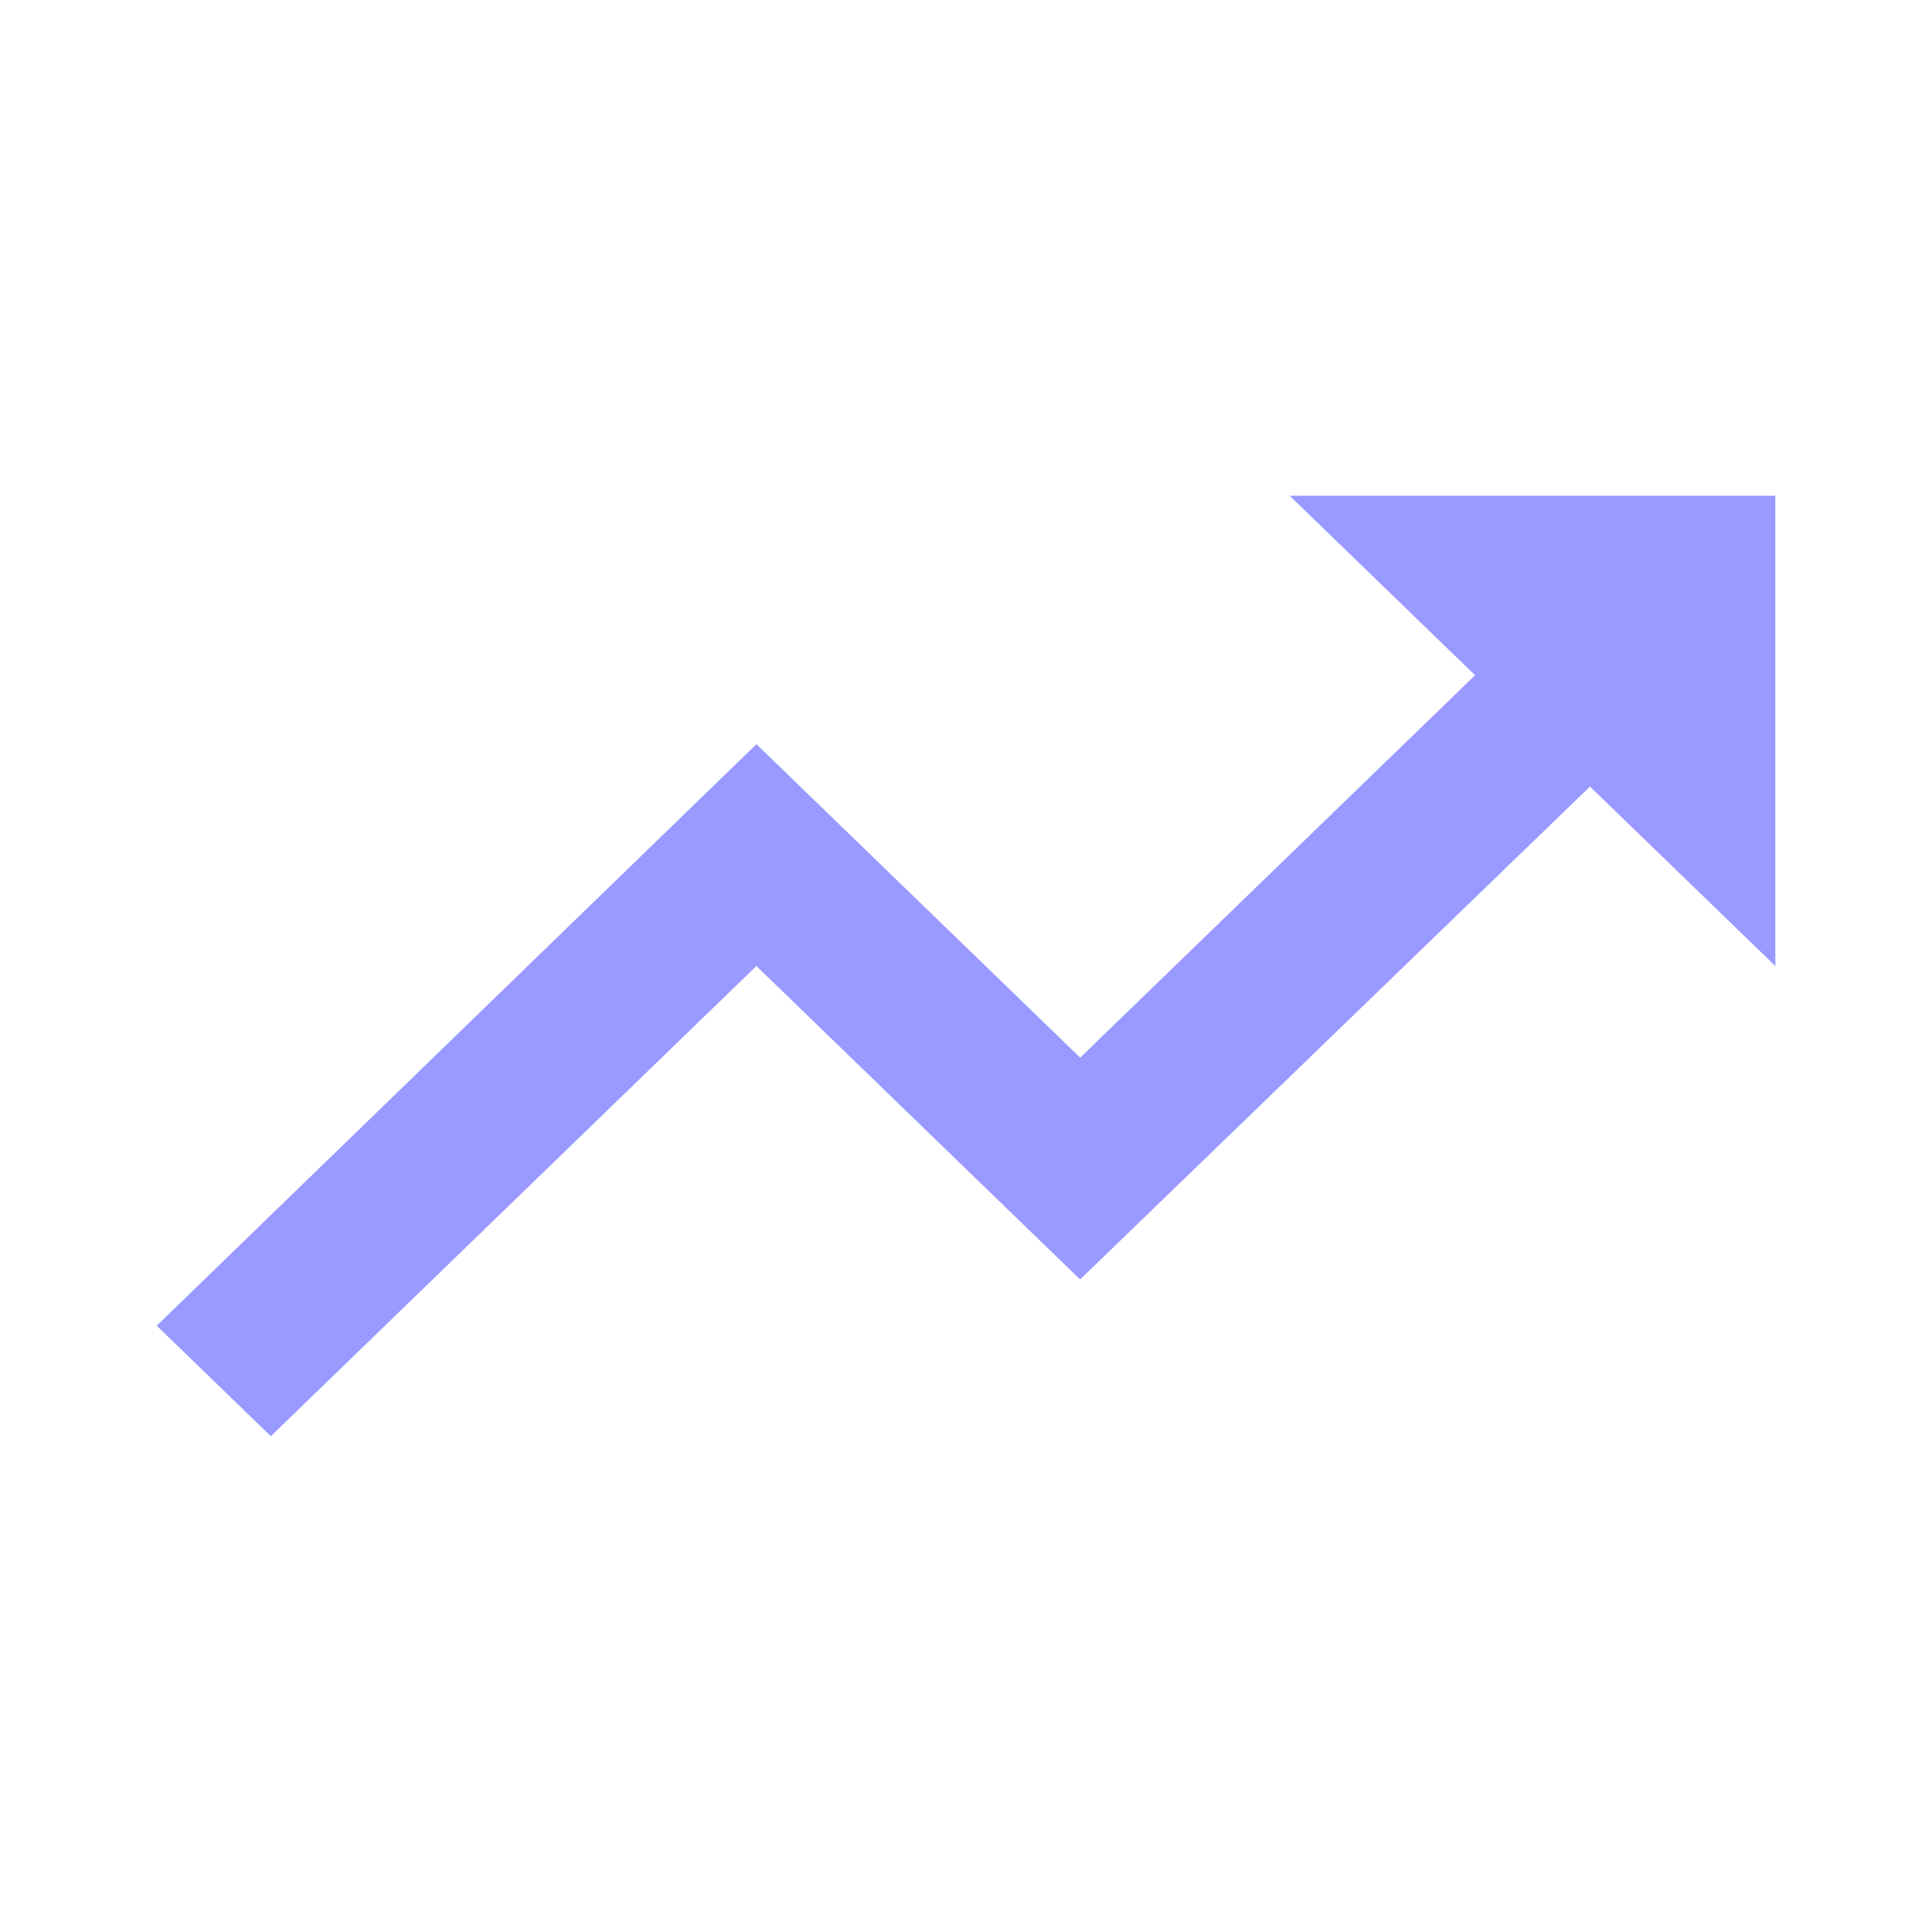 <svg id="ic-telecom-process10" xmlns="http://www.w3.org/2000/svg" width="32" height="32" viewBox="0 0 32 32">
  <path id="Path_18606" data-name="Path 18606" d="M0,0H32V32H0Z" fill="none"/>
  <path id="Path_18607" data-name="Path 18607" d="M20.766,6l3.07,2.972-6.541,6.334-5.362-5.192L2,19.746l1.89,1.83,8.042-7.788,5.362,5.192,8.445-8.164,3.07,2.972V6Z" transform="translate(0.596 2.212)" fill="#99f"/>
</svg>
